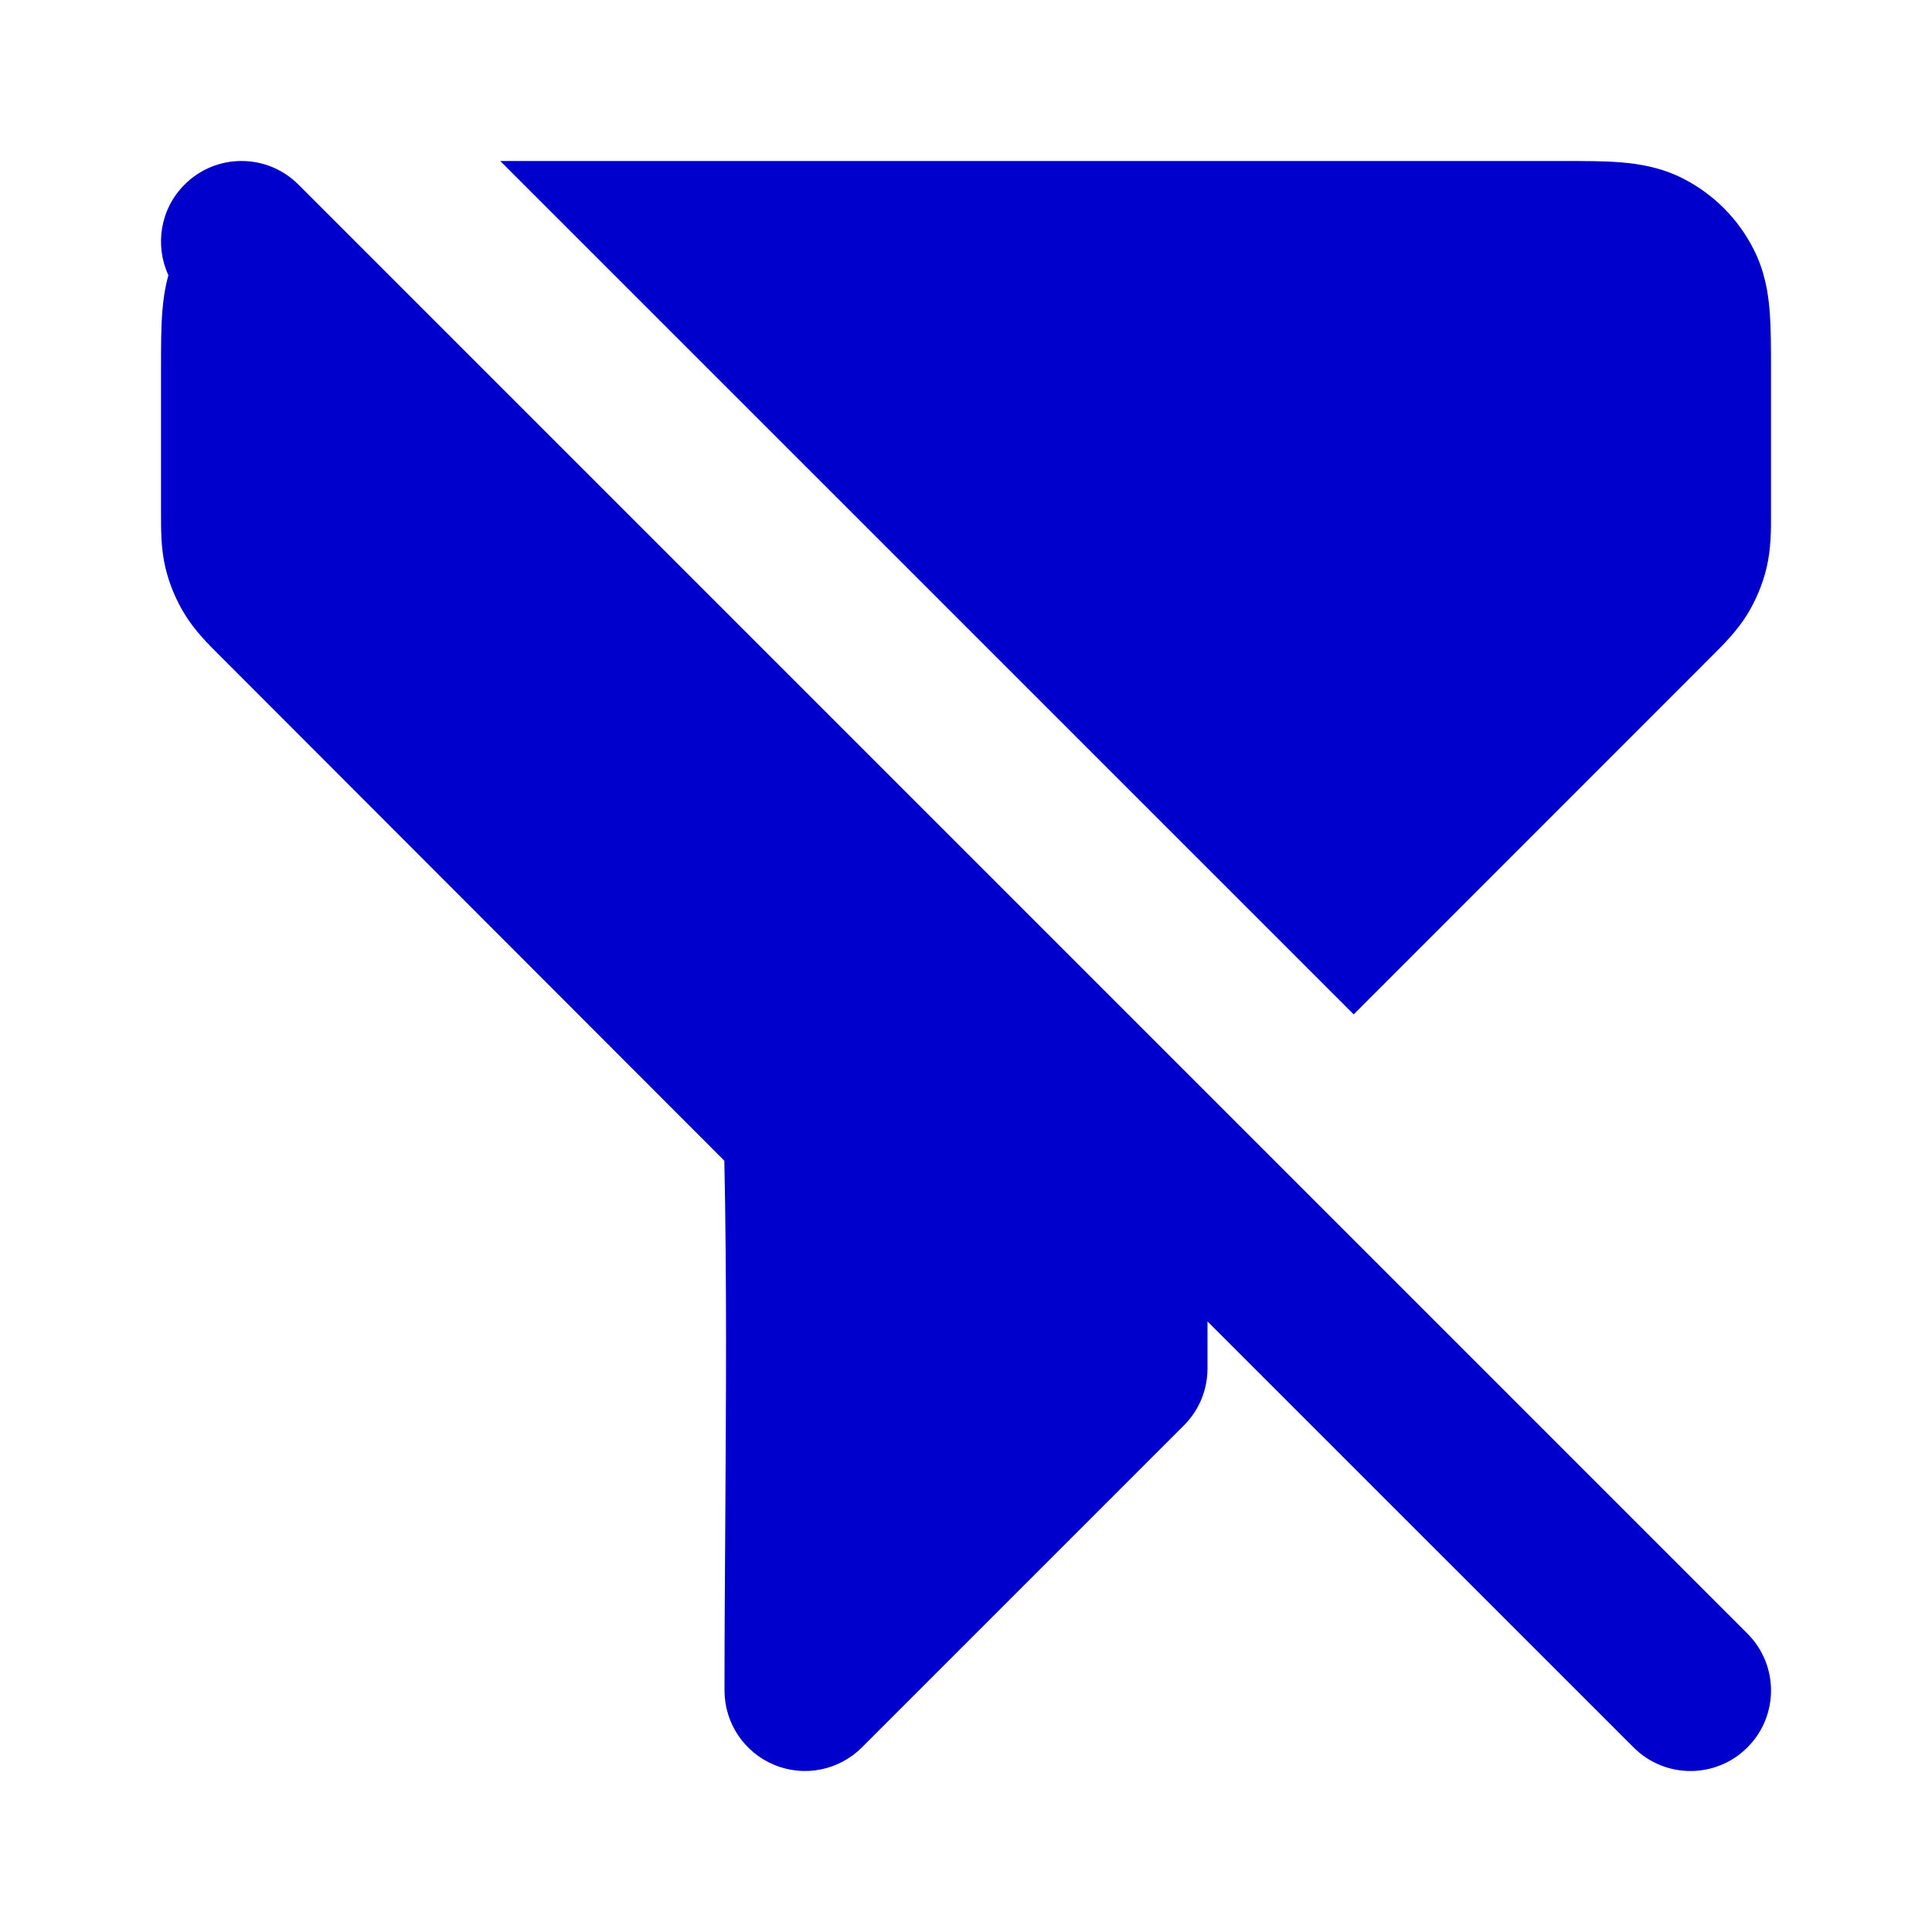 <svg width="24" height="24" viewBox="0 0 24 24" fill="none" xmlns="http://www.w3.org/2000/svg">
<path d="M3.707 2.293C3.317 1.902 2.683 1.902 2.293 2.293C1.988 2.597 1.921 3.05 2.092 3.419C2.048 3.576 2.028 3.726 2.017 3.862C2 4.07 2 4.316 2 4.568L2 6.388C2 6.578 1.999 6.817 2.055 7.053C2.104 7.257 2.185 7.452 2.295 7.631C2.421 7.837 2.591 8.006 2.726 8.14L8.998 14.419C9.029 15.893 9.019 17.37 9.01 18.846C9.005 19.564 9 20.282 9 21C9 21.404 9.244 21.769 9.618 21.924C9.991 22.079 10.421 21.993 10.707 21.707L14.707 17.707C14.895 17.52 15 17.265 15 17C15 16.831 15 16.63 15 16.415L20.293 21.707C20.683 22.098 21.317 22.098 21.707 21.707C22.098 21.317 22.098 20.683 21.707 20.293L3.707 2.293Z" fill="#0000CC"/>
<path d="M21.275 8.14L16.816 12.601L6.214 2H19.432C19.684 2 19.93 2 20.138 2.017C20.367 2.036 20.637 2.08 20.908 2.218C21.285 2.41 21.59 2.716 21.782 3.092C21.921 3.363 21.965 3.633 21.983 3.862C22 4.07 22 4.316 22 4.568L22 6.388C22.001 6.578 22.001 6.817 21.945 7.053C21.896 7.257 21.815 7.452 21.706 7.631C21.579 7.837 21.41 8.006 21.275 8.14Z" fill="#0000CC"/>
</svg>
